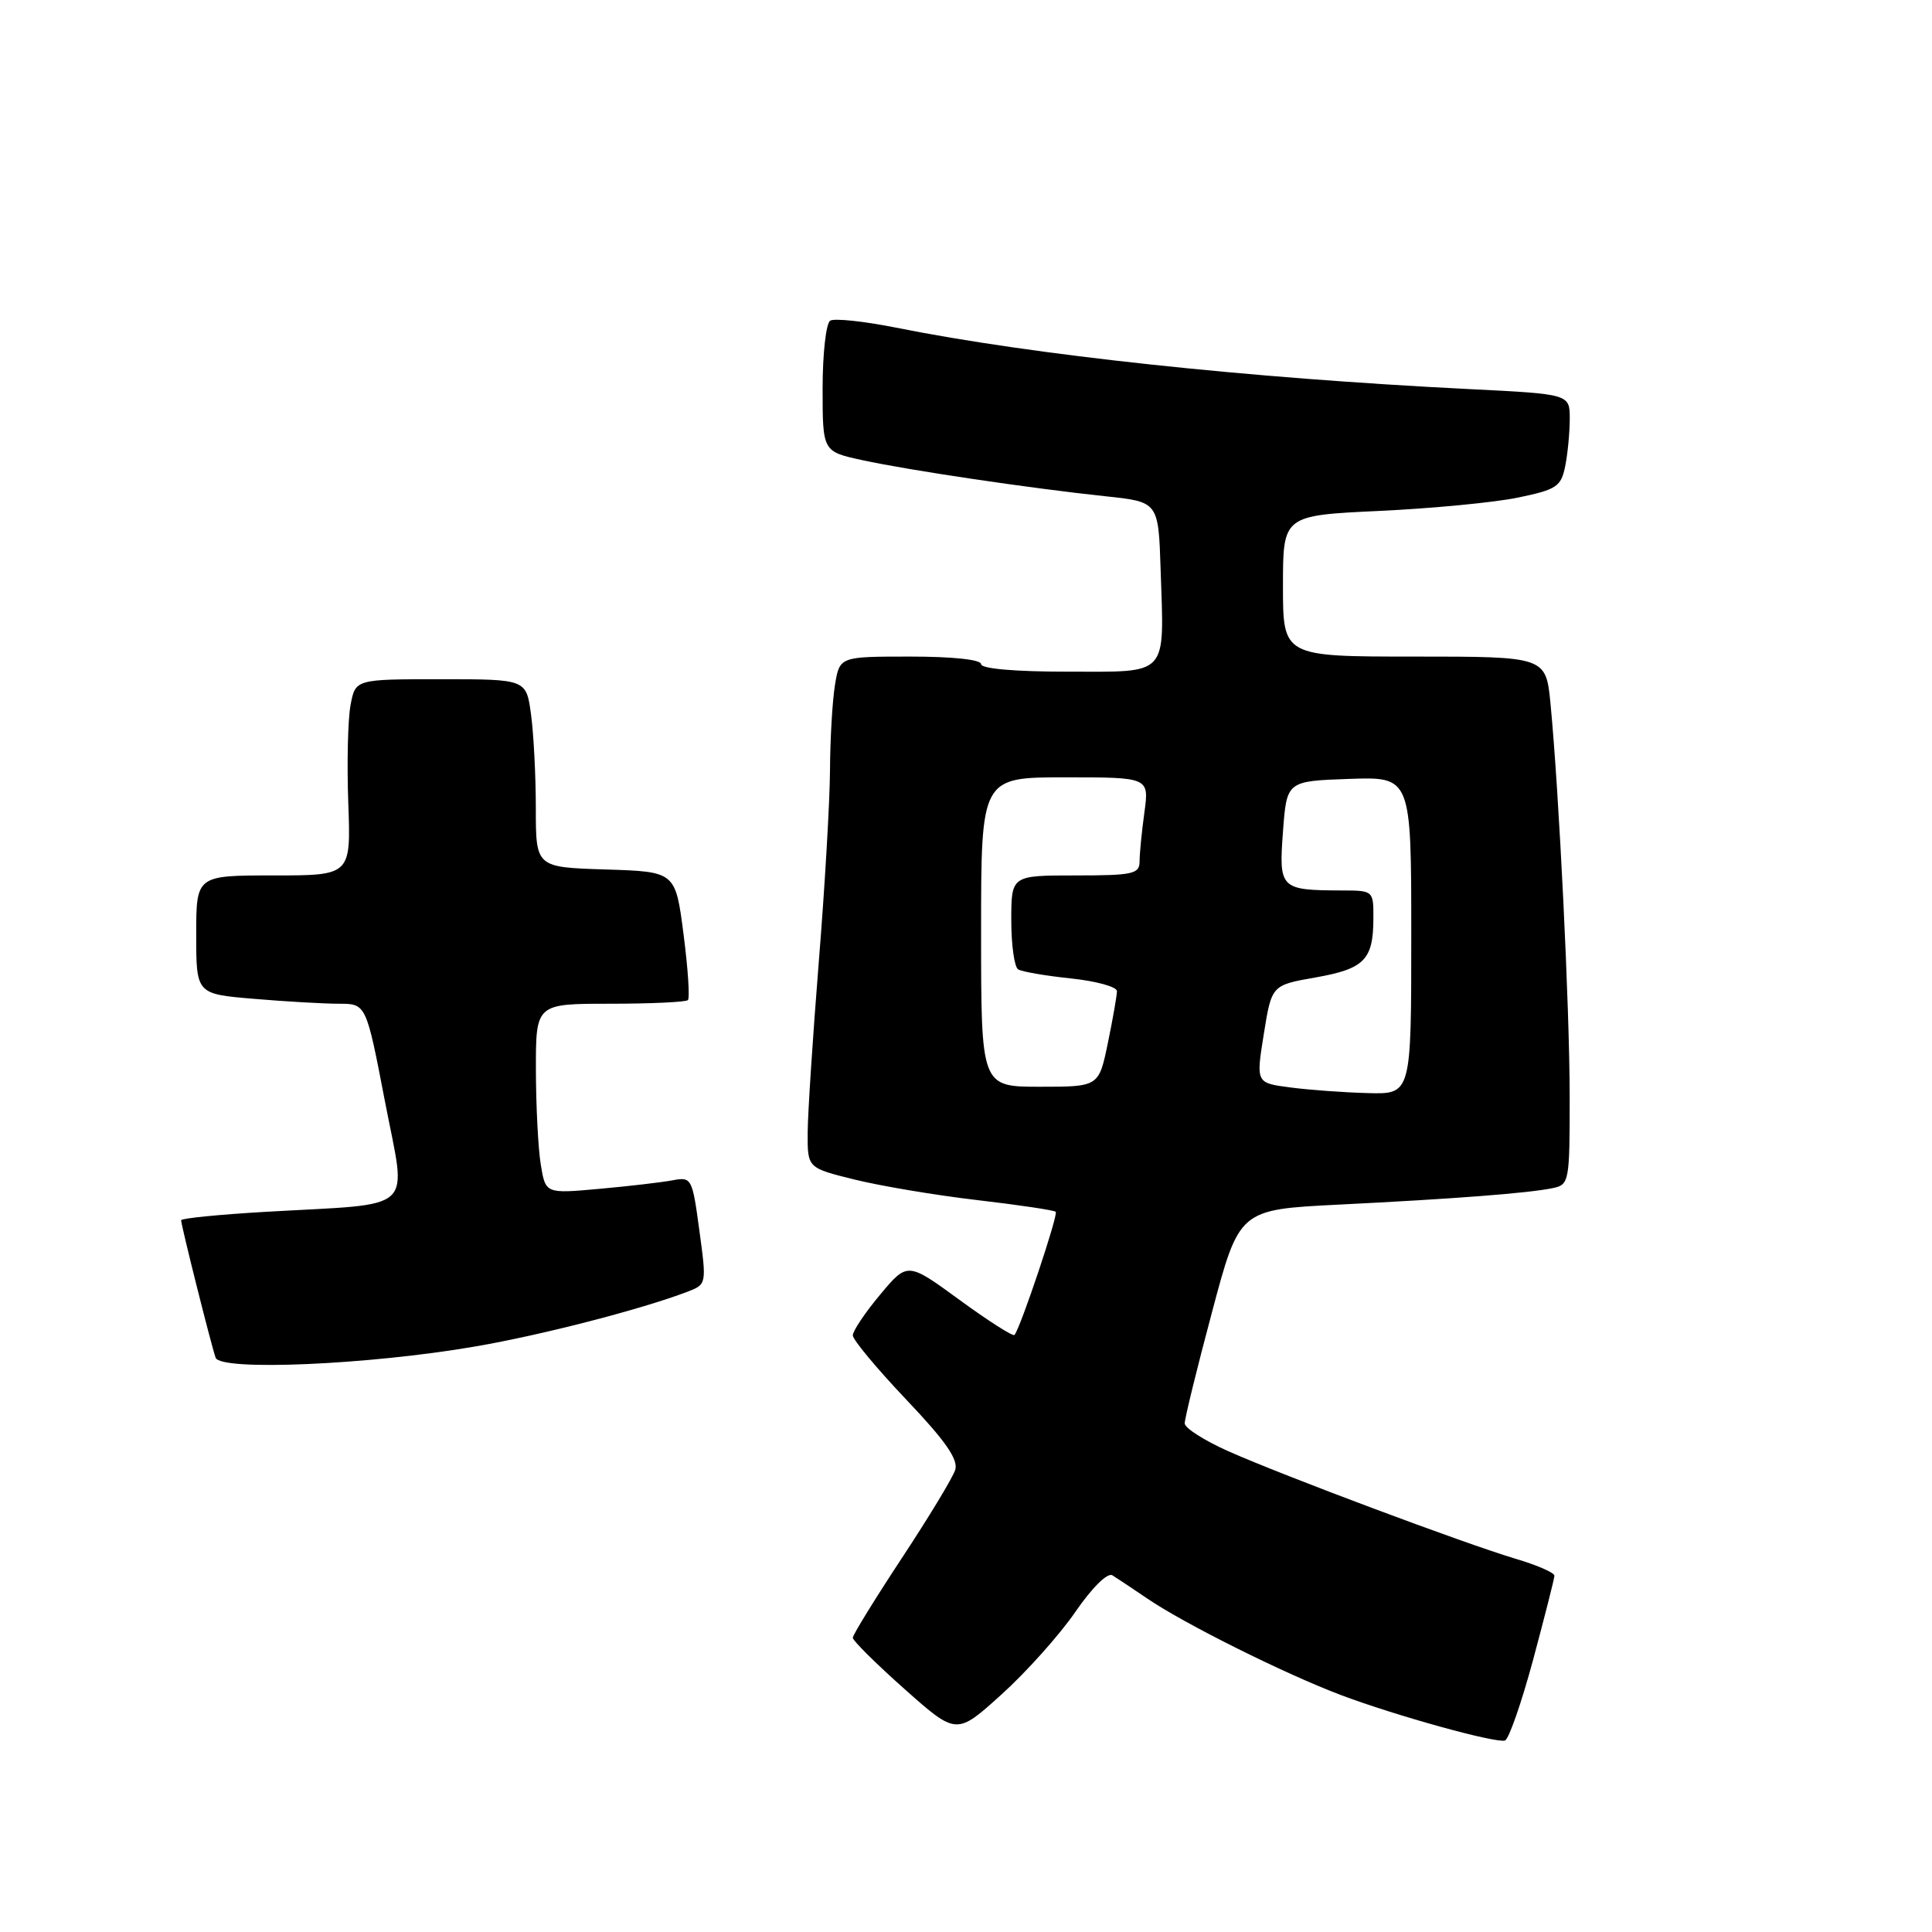 <?xml version="1.0" encoding="UTF-8" standalone="no"?>
<!DOCTYPE svg PUBLIC "-//W3C//DTD SVG 1.1//EN" "http://www.w3.org/Graphics/SVG/1.1/DTD/svg11.dtd" >
<svg xmlns="http://www.w3.org/2000/svg" xmlns:xlink="http://www.w3.org/1999/xlink" version="1.1" viewBox="0 0 256 256">
 <g >
 <path fill="currentColor"
d=" M 203.14 219.95 C 204.68 214.20 205.96 209.18 205.97 208.79 C 205.99 208.40 203.68 207.39 200.84 206.55 C 194.07 204.53 170.04 195.54 162.75 192.29 C 159.59 190.88 156.99 189.23 156.98 188.61 C 156.97 188.00 158.59 181.37 160.59 173.89 C 164.21 160.28 164.21 160.28 177.35 159.62 C 192.64 158.86 202.57 158.10 205.75 157.43 C 207.93 156.98 208.00 156.59 207.99 145.23 C 207.98 133.51 206.59 105.06 205.45 93.25 C 204.84 87.00 204.84 87.00 187.42 87.00 C 170.00 87.00 170.00 87.00 170.00 77.65 C 170.00 68.30 170.00 68.30 182.75 67.70 C 189.76 67.37 198.04 66.58 201.15 65.93 C 206.27 64.87 206.85 64.48 207.40 61.76 C 207.73 60.10 208.00 57.28 208.00 55.49 C 208.00 52.22 208.00 52.22 194.75 51.56 C 165.32 50.10 136.81 47.04 118.76 43.42 C 114.50 42.57 110.56 42.15 110.01 42.49 C 109.45 42.84 109.00 46.88 109.00 51.48 C 109.00 59.83 109.00 59.83 114.25 60.97 C 120.43 62.32 136.59 64.71 146.50 65.76 C 153.50 66.50 153.50 66.50 153.79 75.50 C 154.26 89.79 154.98 89.00 141.48 89.00 C 134.49 89.00 130.00 88.61 130.00 88.00 C 130.00 87.40 126.21 87.00 120.63 87.00 C 111.26 87.00 111.26 87.00 110.64 90.75 C 110.30 92.81 110.00 97.88 109.98 102.00 C 109.96 106.12 109.29 117.60 108.49 127.50 C 107.70 137.40 107.03 147.58 107.02 150.13 C 107.00 154.76 107.00 154.76 113.25 156.30 C 116.69 157.15 124.00 158.38 129.50 159.02 C 135.00 159.66 139.68 160.36 139.89 160.57 C 140.26 160.93 135.18 176.07 134.42 176.89 C 134.22 177.11 130.94 175.02 127.15 172.25 C 120.25 167.21 120.25 167.21 116.62 171.55 C 114.63 173.93 113.00 176.36 113.00 176.94 C 113.00 177.52 116.19 181.35 120.08 185.45 C 125.28 190.92 127.01 193.40 126.57 194.77 C 126.25 195.79 123.06 201.06 119.49 206.47 C 115.92 211.89 113.00 216.63 113.00 217.01 C 113.00 217.40 116.09 220.46 119.87 223.82 C 126.74 229.92 126.74 229.92 132.70 224.53 C 135.98 221.57 140.38 216.65 142.48 213.60 C 144.70 210.37 146.75 208.34 147.40 208.74 C 148.00 209.11 150.07 210.49 152.00 211.80 C 156.90 215.15 170.31 221.83 177.75 224.63 C 184.99 227.35 198.08 230.98 199.41 230.63 C 199.91 230.50 201.59 225.69 203.14 219.95 Z  M 63.00 178.41 C 71.79 176.90 84.95 173.50 91.07 171.17 C 93.63 170.19 93.64 170.17 92.67 163.05 C 91.73 156.08 91.64 155.92 89.10 156.40 C 87.67 156.67 83.30 157.18 79.39 157.53 C 72.29 158.17 72.29 158.17 71.66 154.34 C 71.31 152.23 71.02 146.56 71.01 141.75 C 71.00 133.00 71.00 133.00 80.83 133.00 C 86.24 133.00 90.88 132.78 91.15 132.52 C 91.42 132.25 91.16 128.31 90.57 123.77 C 89.50 115.50 89.50 115.50 80.25 115.21 C 71.00 114.92 71.00 114.92 71.00 107.10 C 71.00 102.80 70.71 97.19 70.36 94.64 C 69.73 90.00 69.73 90.00 58.41 90.00 C 47.09 90.00 47.09 90.00 46.45 93.43 C 46.09 95.32 45.96 101.17 46.15 106.43 C 46.50 116.00 46.50 116.00 36.25 116.00 C 26.00 116.00 26.00 116.00 26.00 123.85 C 26.00 131.71 26.00 131.71 33.65 132.35 C 37.86 132.71 42.93 133.00 44.91 133.00 C 48.52 133.00 48.52 133.00 51.01 145.95 C 53.88 160.90 55.51 159.40 35.25 160.57 C 29.06 160.93 24.00 161.43 24.00 161.69 C 24.00 162.36 27.97 178.19 28.57 179.90 C 29.19 181.70 48.86 180.85 63.00 178.41 Z  M 170.96 144.09 C 166.42 143.50 166.42 143.50 167.46 137.02 C 168.50 130.54 168.50 130.54 174.30 129.52 C 180.78 128.38 181.96 127.18 181.98 121.75 C 182.00 118.00 181.99 118.00 177.75 117.99 C 169.63 117.96 169.44 117.76 170.00 110.20 C 170.50 103.50 170.50 103.50 178.75 103.21 C 187.00 102.92 187.00 102.92 187.00 123.96 C 187.00 145.00 187.00 145.00 181.25 144.84 C 178.09 144.76 173.46 144.42 170.96 144.09 Z  M 130.00 123.50 C 130.00 103.00 130.00 103.00 141.14 103.00 C 152.27 103.00 152.27 103.00 151.64 107.64 C 151.29 110.19 151.00 113.12 151.00 114.14 C 151.00 115.81 150.12 116.00 142.50 116.00 C 134.00 116.00 134.00 116.00 134.00 121.94 C 134.00 125.21 134.41 128.14 134.91 128.45 C 135.42 128.76 138.57 129.30 141.91 129.65 C 145.26 130.00 148.00 130.76 148.00 131.33 C 148.00 131.91 147.46 134.99 146.80 138.19 C 145.60 144.00 145.60 144.00 137.80 144.00 C 130.00 144.00 130.00 144.00 130.00 123.50 Z "/>
</g>
</svg>